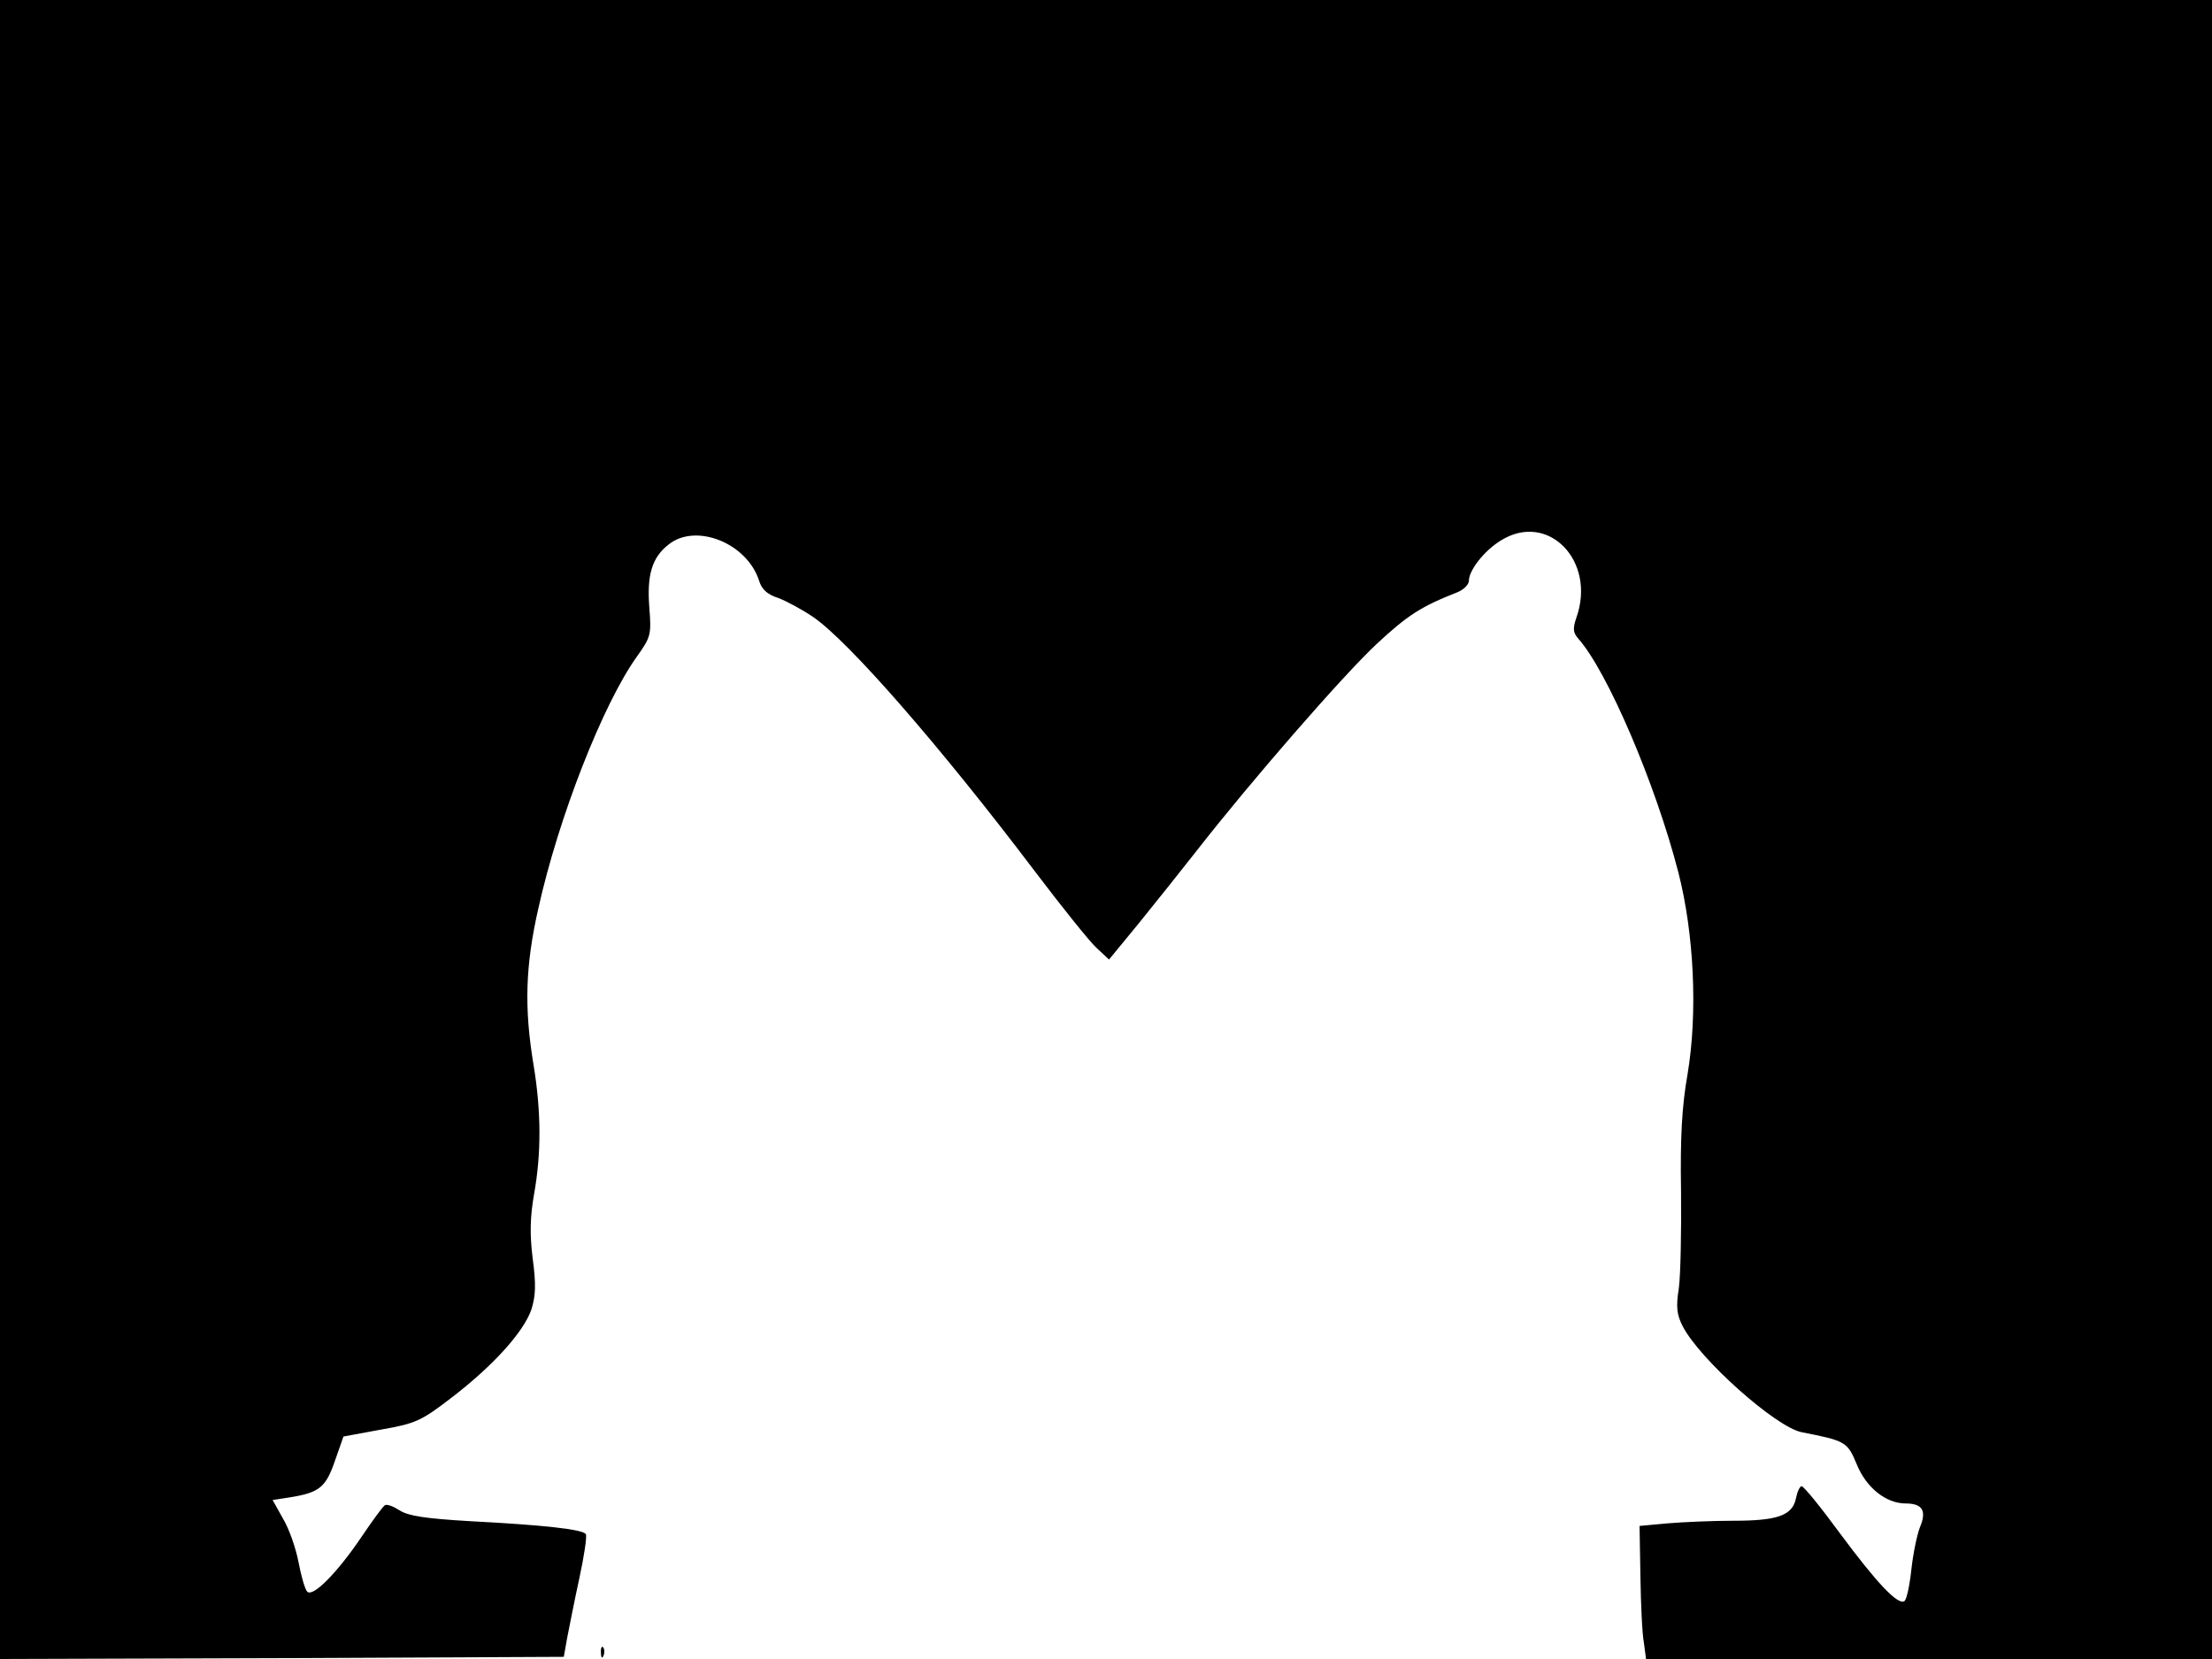 <svg xmlns="http://www.w3.org/2000/svg" width="682.667" height="512" version="1.0" viewBox="0 0 512 384"><path d="M0 192v192l65.2-.2 65.3-.3.8-4.5c.5-2.5 1.7-8.7 2.8-13.7 1.1-5.1 1.8-9.7 1.5-10.2-.7-1.1-9.5-2.1-26.8-3-10.2-.6-14.3-1.2-16.3-2.5-1.4-.9-2.9-1.5-3.4-1.2s-2.9 3.6-5.4 7.3c-5.6 8.3-11.3 14.1-12.6 12.7-.5-.5-1.4-3.6-2-6.8s-2.2-7.8-3.6-10.1l-2.4-4.3 3.9-.6c6.9-1.1 8.4-2.3 10.5-8.4l2-5.7 8.7-1.6c8-1.4 9.3-2 16.2-7.3 9.8-7.5 16.8-15.3 18.6-20.5 1-3.2 1.1-5.8.3-11.8-.7-5.6-.6-9.6.3-14.8 1.7-9.4 1.7-19.1-.1-30-2.2-13.2-1.9-23 1.1-36.2 4.7-21.2 15-47.4 22.8-58.3 3.2-4.5 3.4-5 2.9-11.3-.6-7.6.6-11.7 4.5-14.7 6.3-5 18.1-.3 20.9 8.4.6 2 1.9 3.2 4.4 4 1.9.7 5.6 2.7 8.1 4.4 8.2 5.6 29.4 29.9 51.2 58.7 6.2 8.2 12.7 16.3 14.3 17.8l3 2.8 6.9-8.4c3.8-4.7 9.8-12.2 13.4-16.8 12.4-15.9 33.7-40.4 41.6-47.8 7.2-6.7 10.3-8.7 18.7-12 1.5-.6 2.7-1.8 2.7-2.7 0-2.4 3.6-7 7.4-9.3 10.9-6.8 22.1 4.7 17.5 17.8-.9 2.6-.8 3.5.4 4.9 6.7 7.5 17.9 33.6 23.2 54.2 3.6 14.1 4.5 32.4 2.1 46.7-1.3 7.3-1.7 14.7-1.5 26.9.1 9.3-.1 19.4-.5 22.5-.7 4.4-.5 6.2.9 8.9 3.9 7.6 21.5 23.3 27.5 24.5 10.2 2 10.6 2.2 12.8 7.5 2.2 5.4 6.8 9 11.3 9 3.9 0 4.9 1.7 3.3 5.5-.7 1.8-1.6 6.2-2 9.9s-1.1 6.9-1.6 7.2c-1.5 1-6.4-4.2-15-15.8-4.4-6-8.3-10.8-8.8-10.8-.4 0-1 1.3-1.3 2.8-.8 4-4.3 5.2-14.5 5.2-4.8 0-11.6.3-15.2.6l-6.5.6.2 11.7c.1 6.4.4 13.3.8 15.3l.5 3.8h131V0H0z"/><path d="M139.1 382.6c0 1.1.3 1.4.6.6.3-.7.2-1.6-.1-1.9-.3-.4-.6.2-.5 1.3"/></svg>
